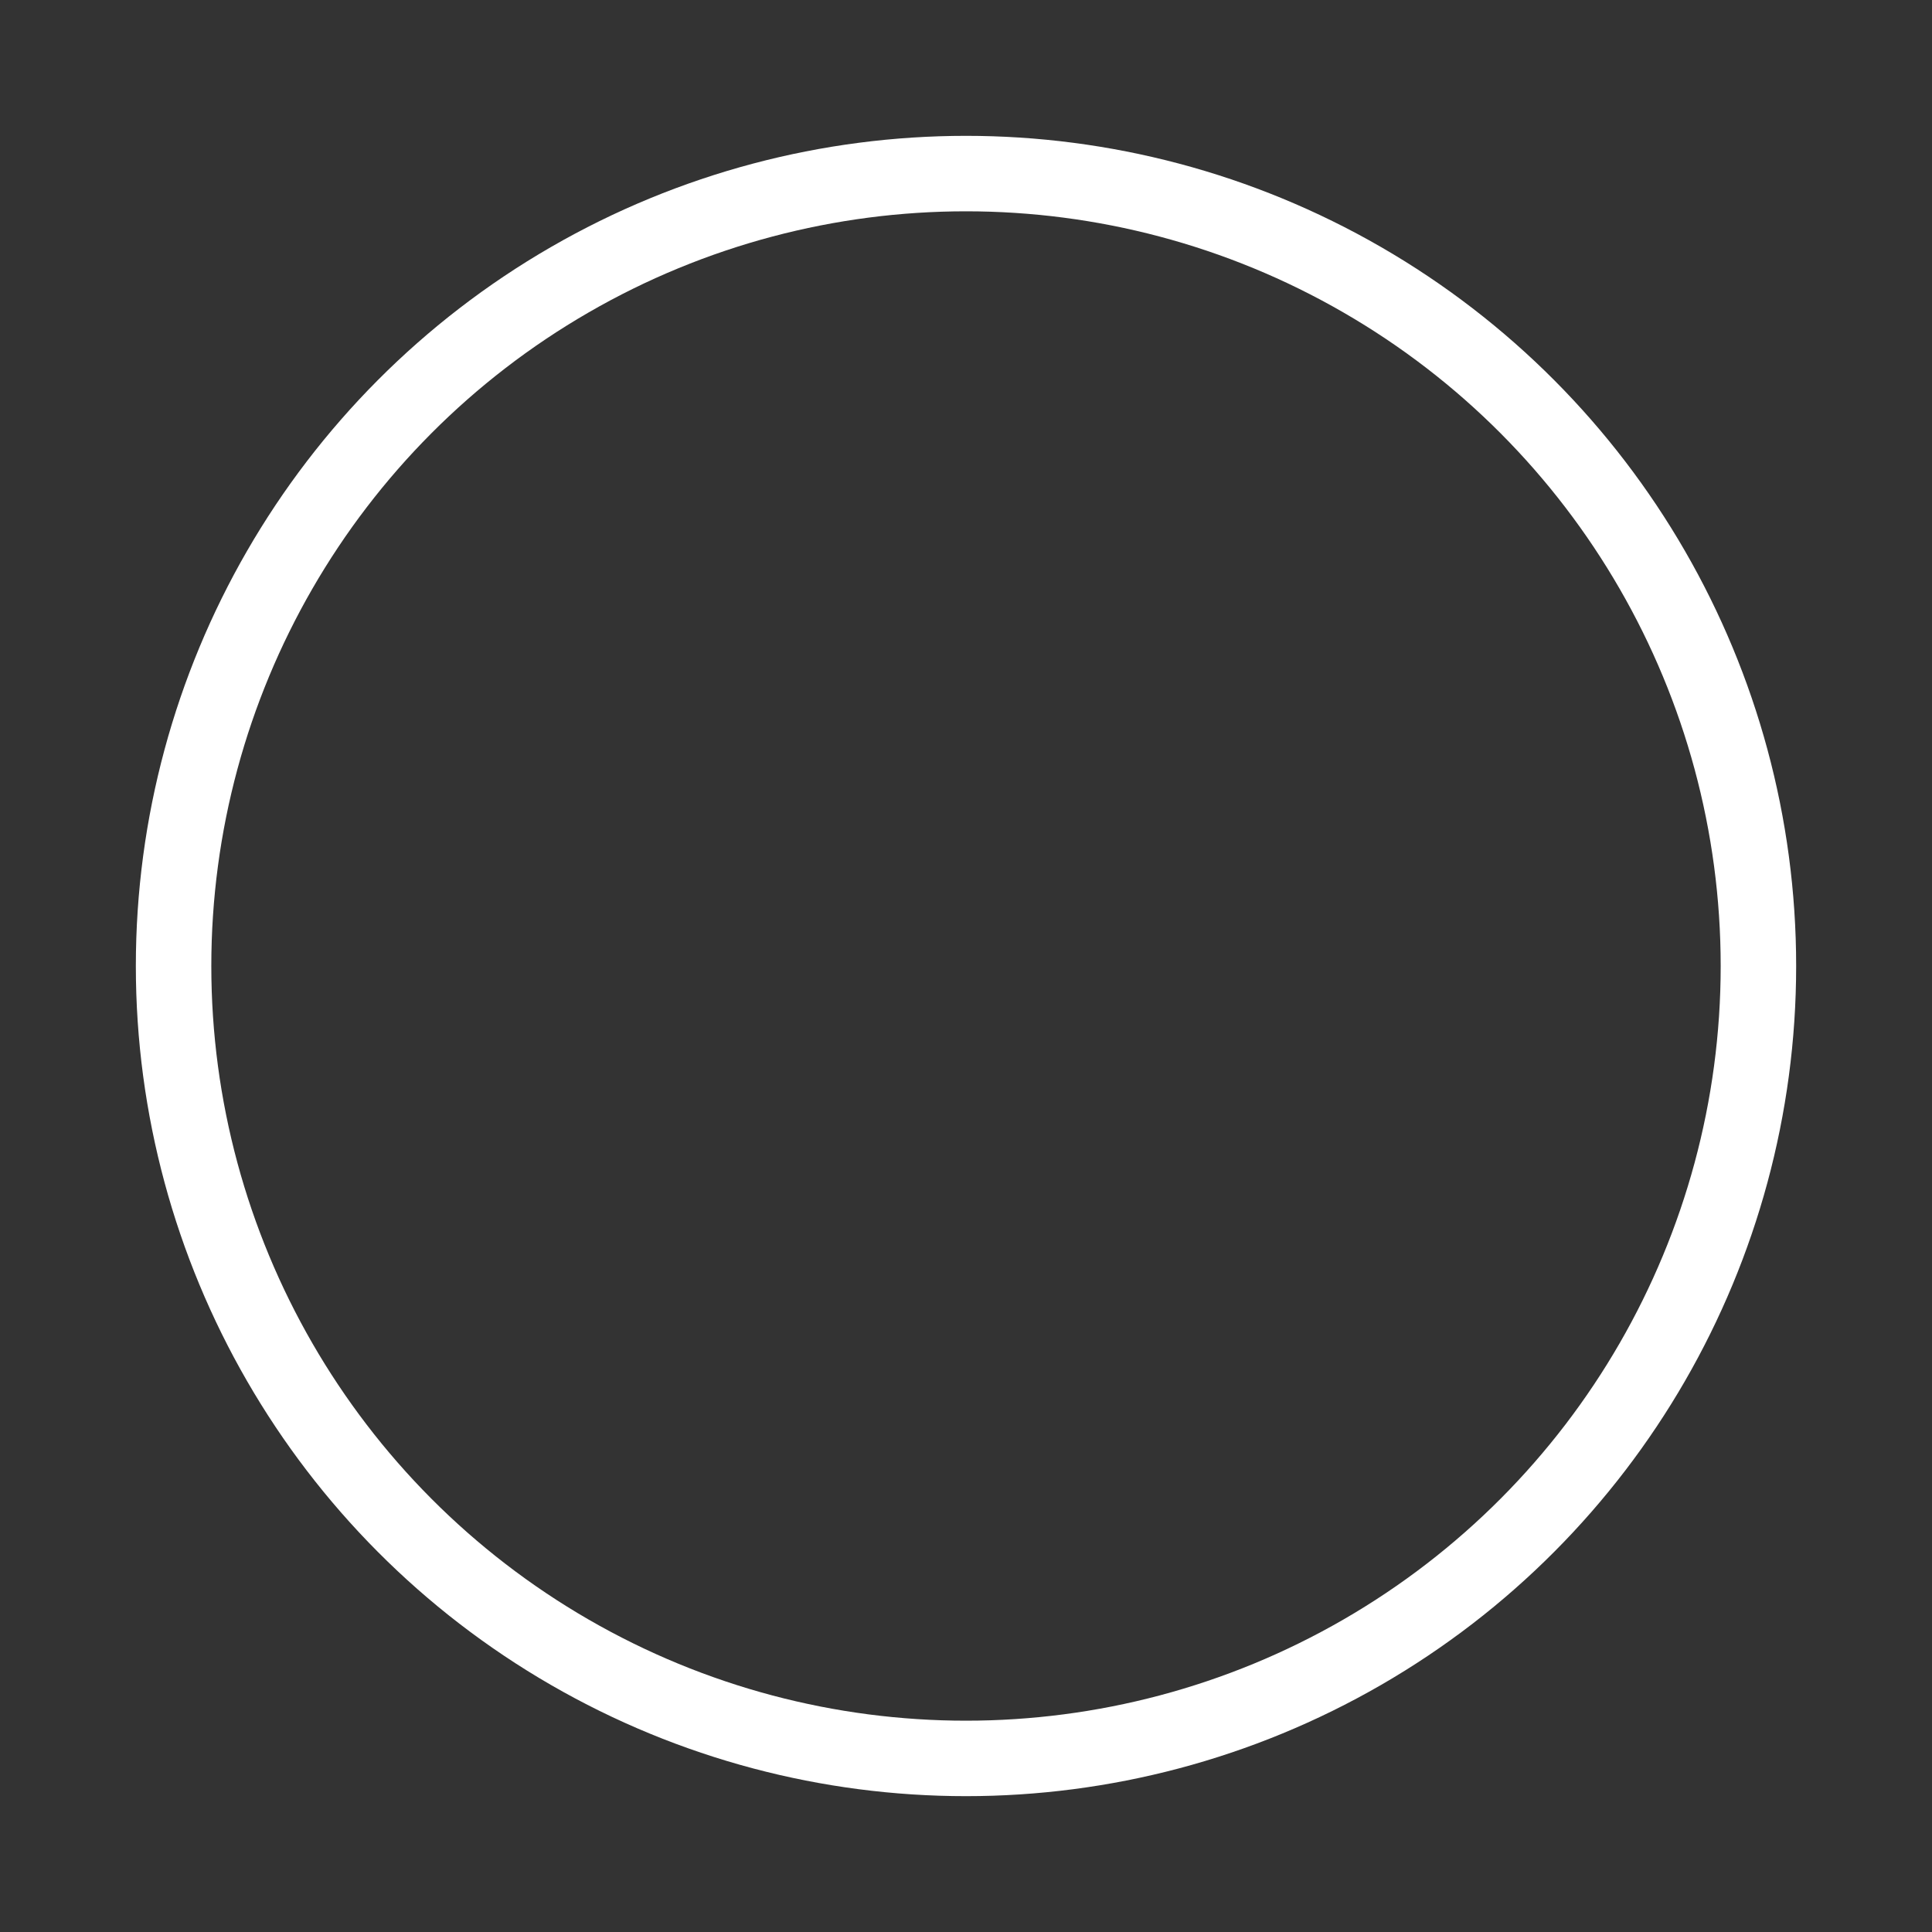 <svg xmlns="http://www.w3.org/2000/svg" xmlns:xlink="http://www.w3.org/1999/xlink" id="Layer_3" width="256" height="256" x="0" y="0" enable-background="new 0 0 256 256" version="1.1" viewBox="0 0 256 256" xml:space="preserve"><rect x="0" y="0" width="256" height="256" fill="#333333" stroke="none"/><circle cx="128" cy="128" r="105" fill="none" stroke="#FFF" stroke-width="10"/></svg>